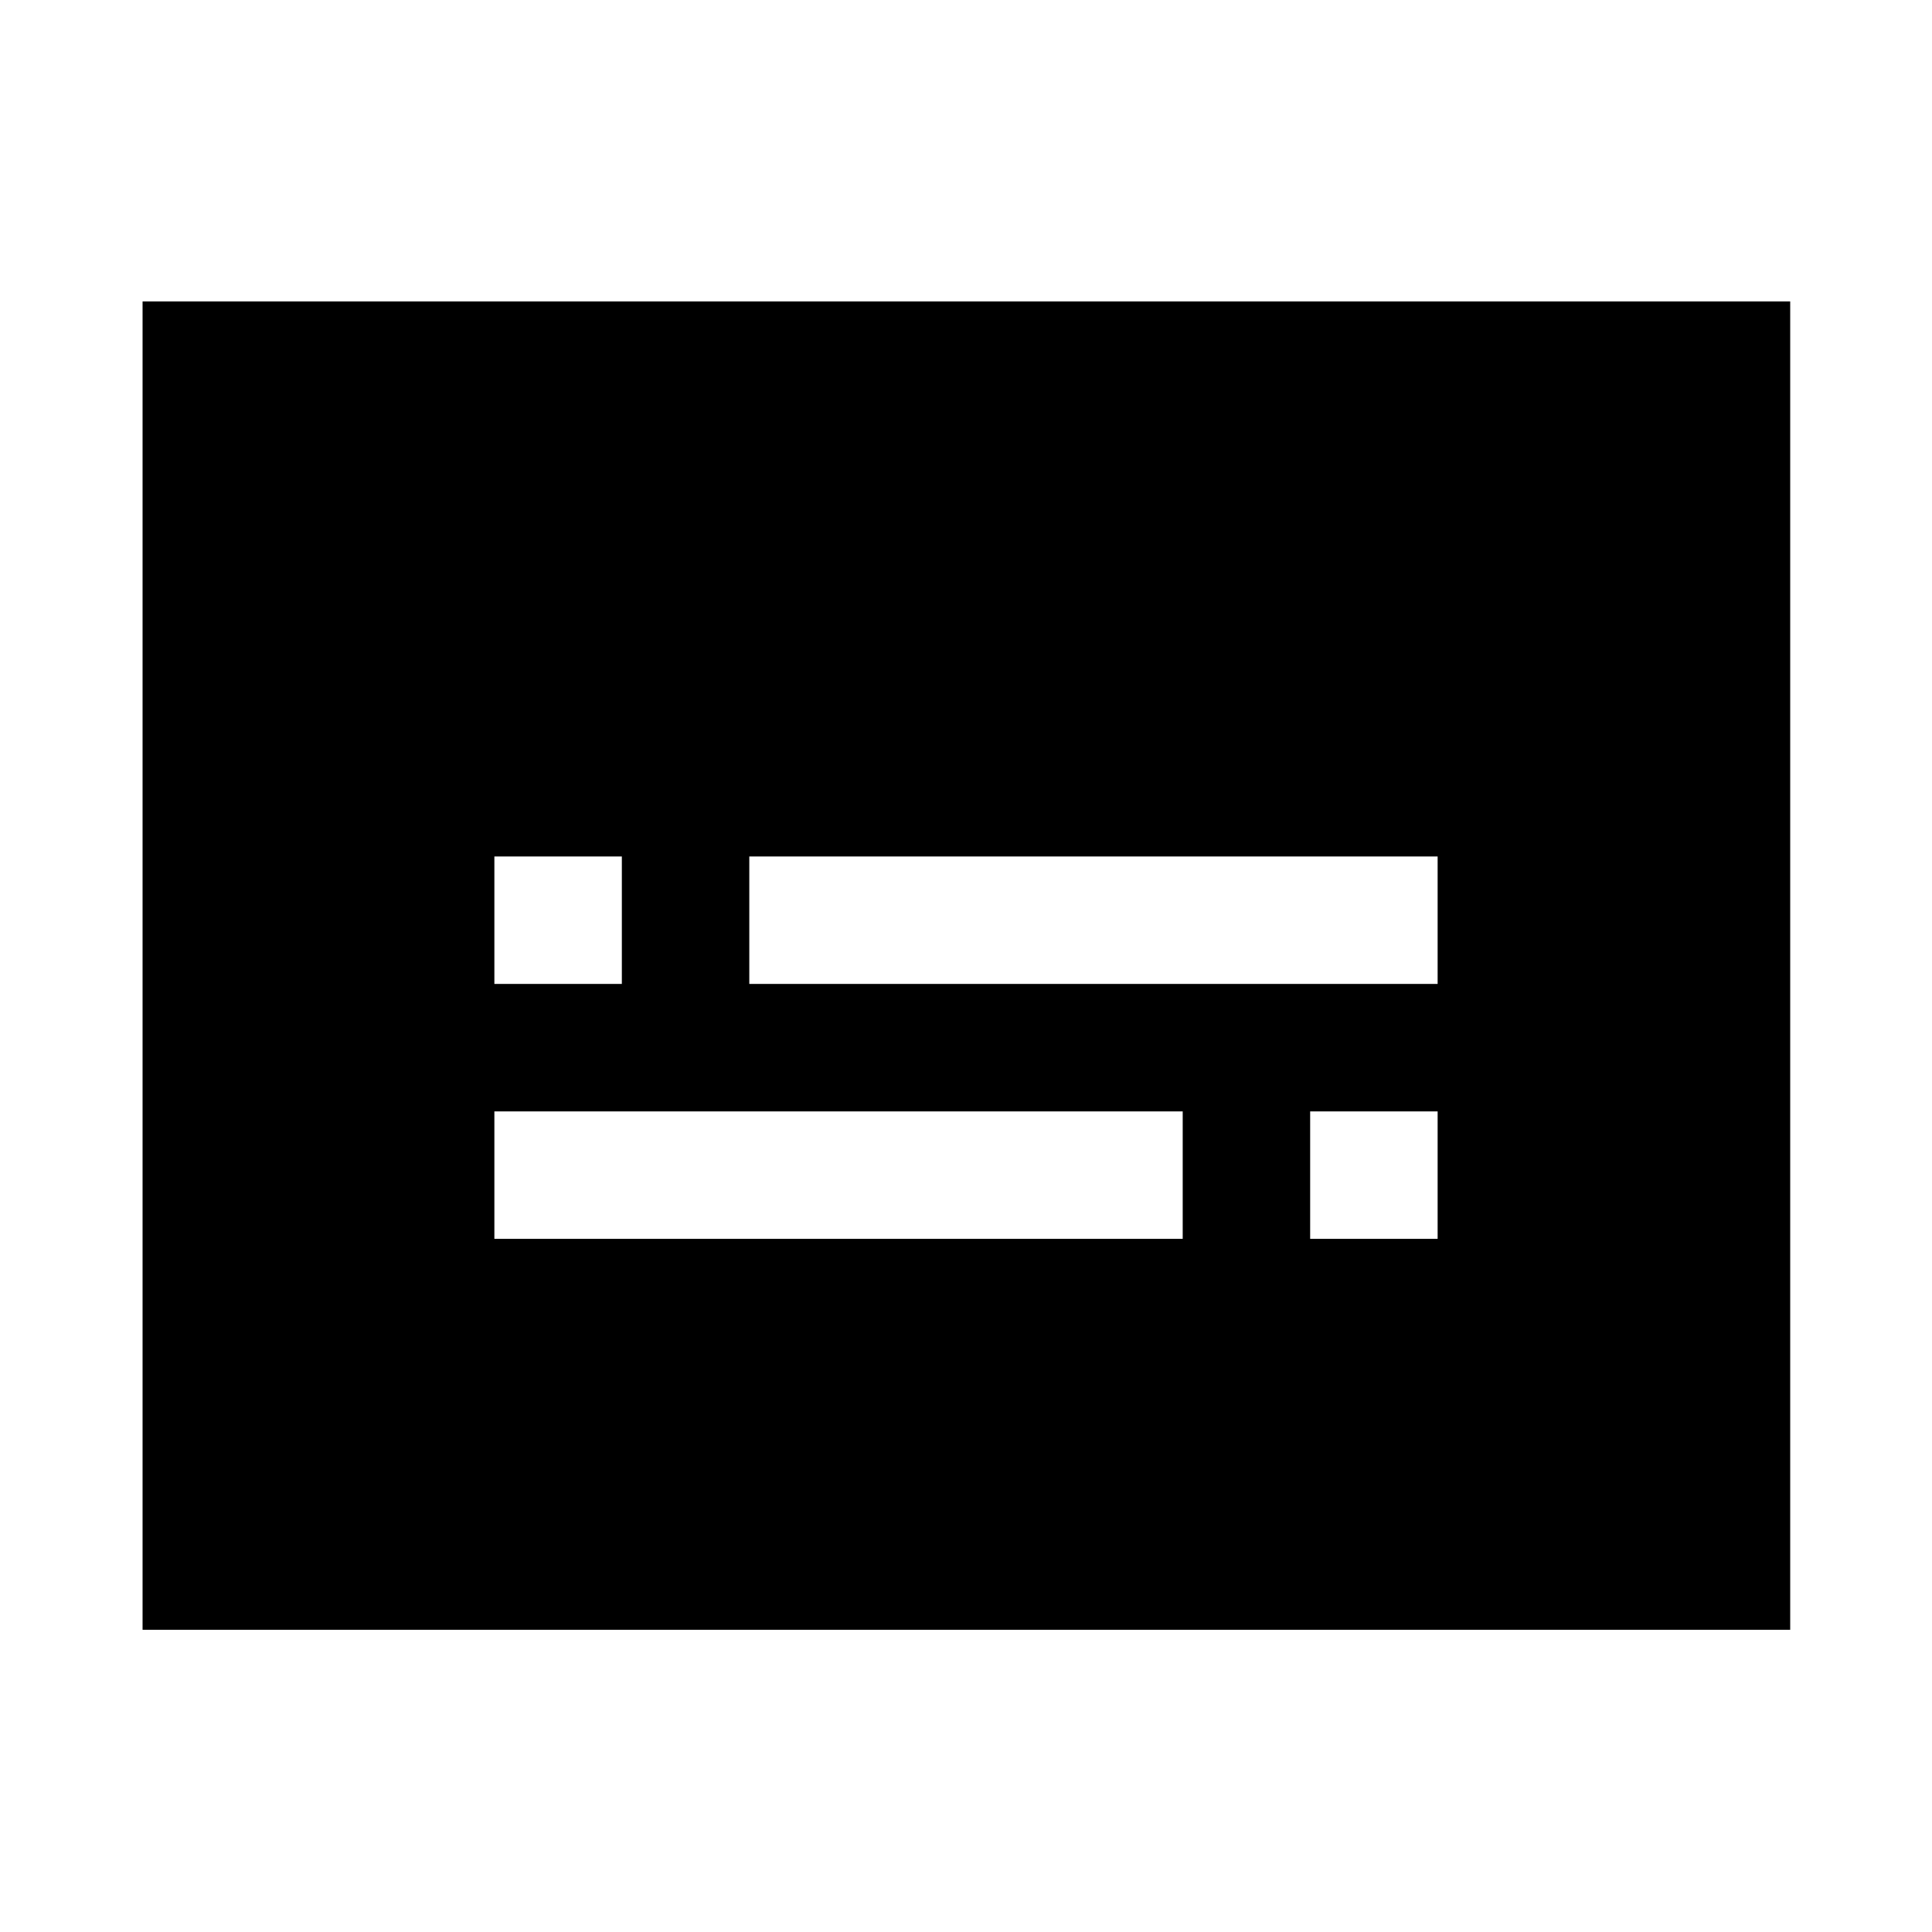 <svg xmlns="http://www.w3.org/2000/svg" height="40" viewBox="0 -960 960 960" width="40"><path d="M70.84-150.17V-810.2h818.7v660.03H70.84Zm174.81-194.25h342.03v-63.33H245.65v63.33Zm405.36 0h63.34v-63.33h-63.34v63.33ZM245.65-471.09h63.34v-63.33h-63.34v63.33Zm126.67 0h342.03v-63.33H372.32v63.33Z"/></svg>